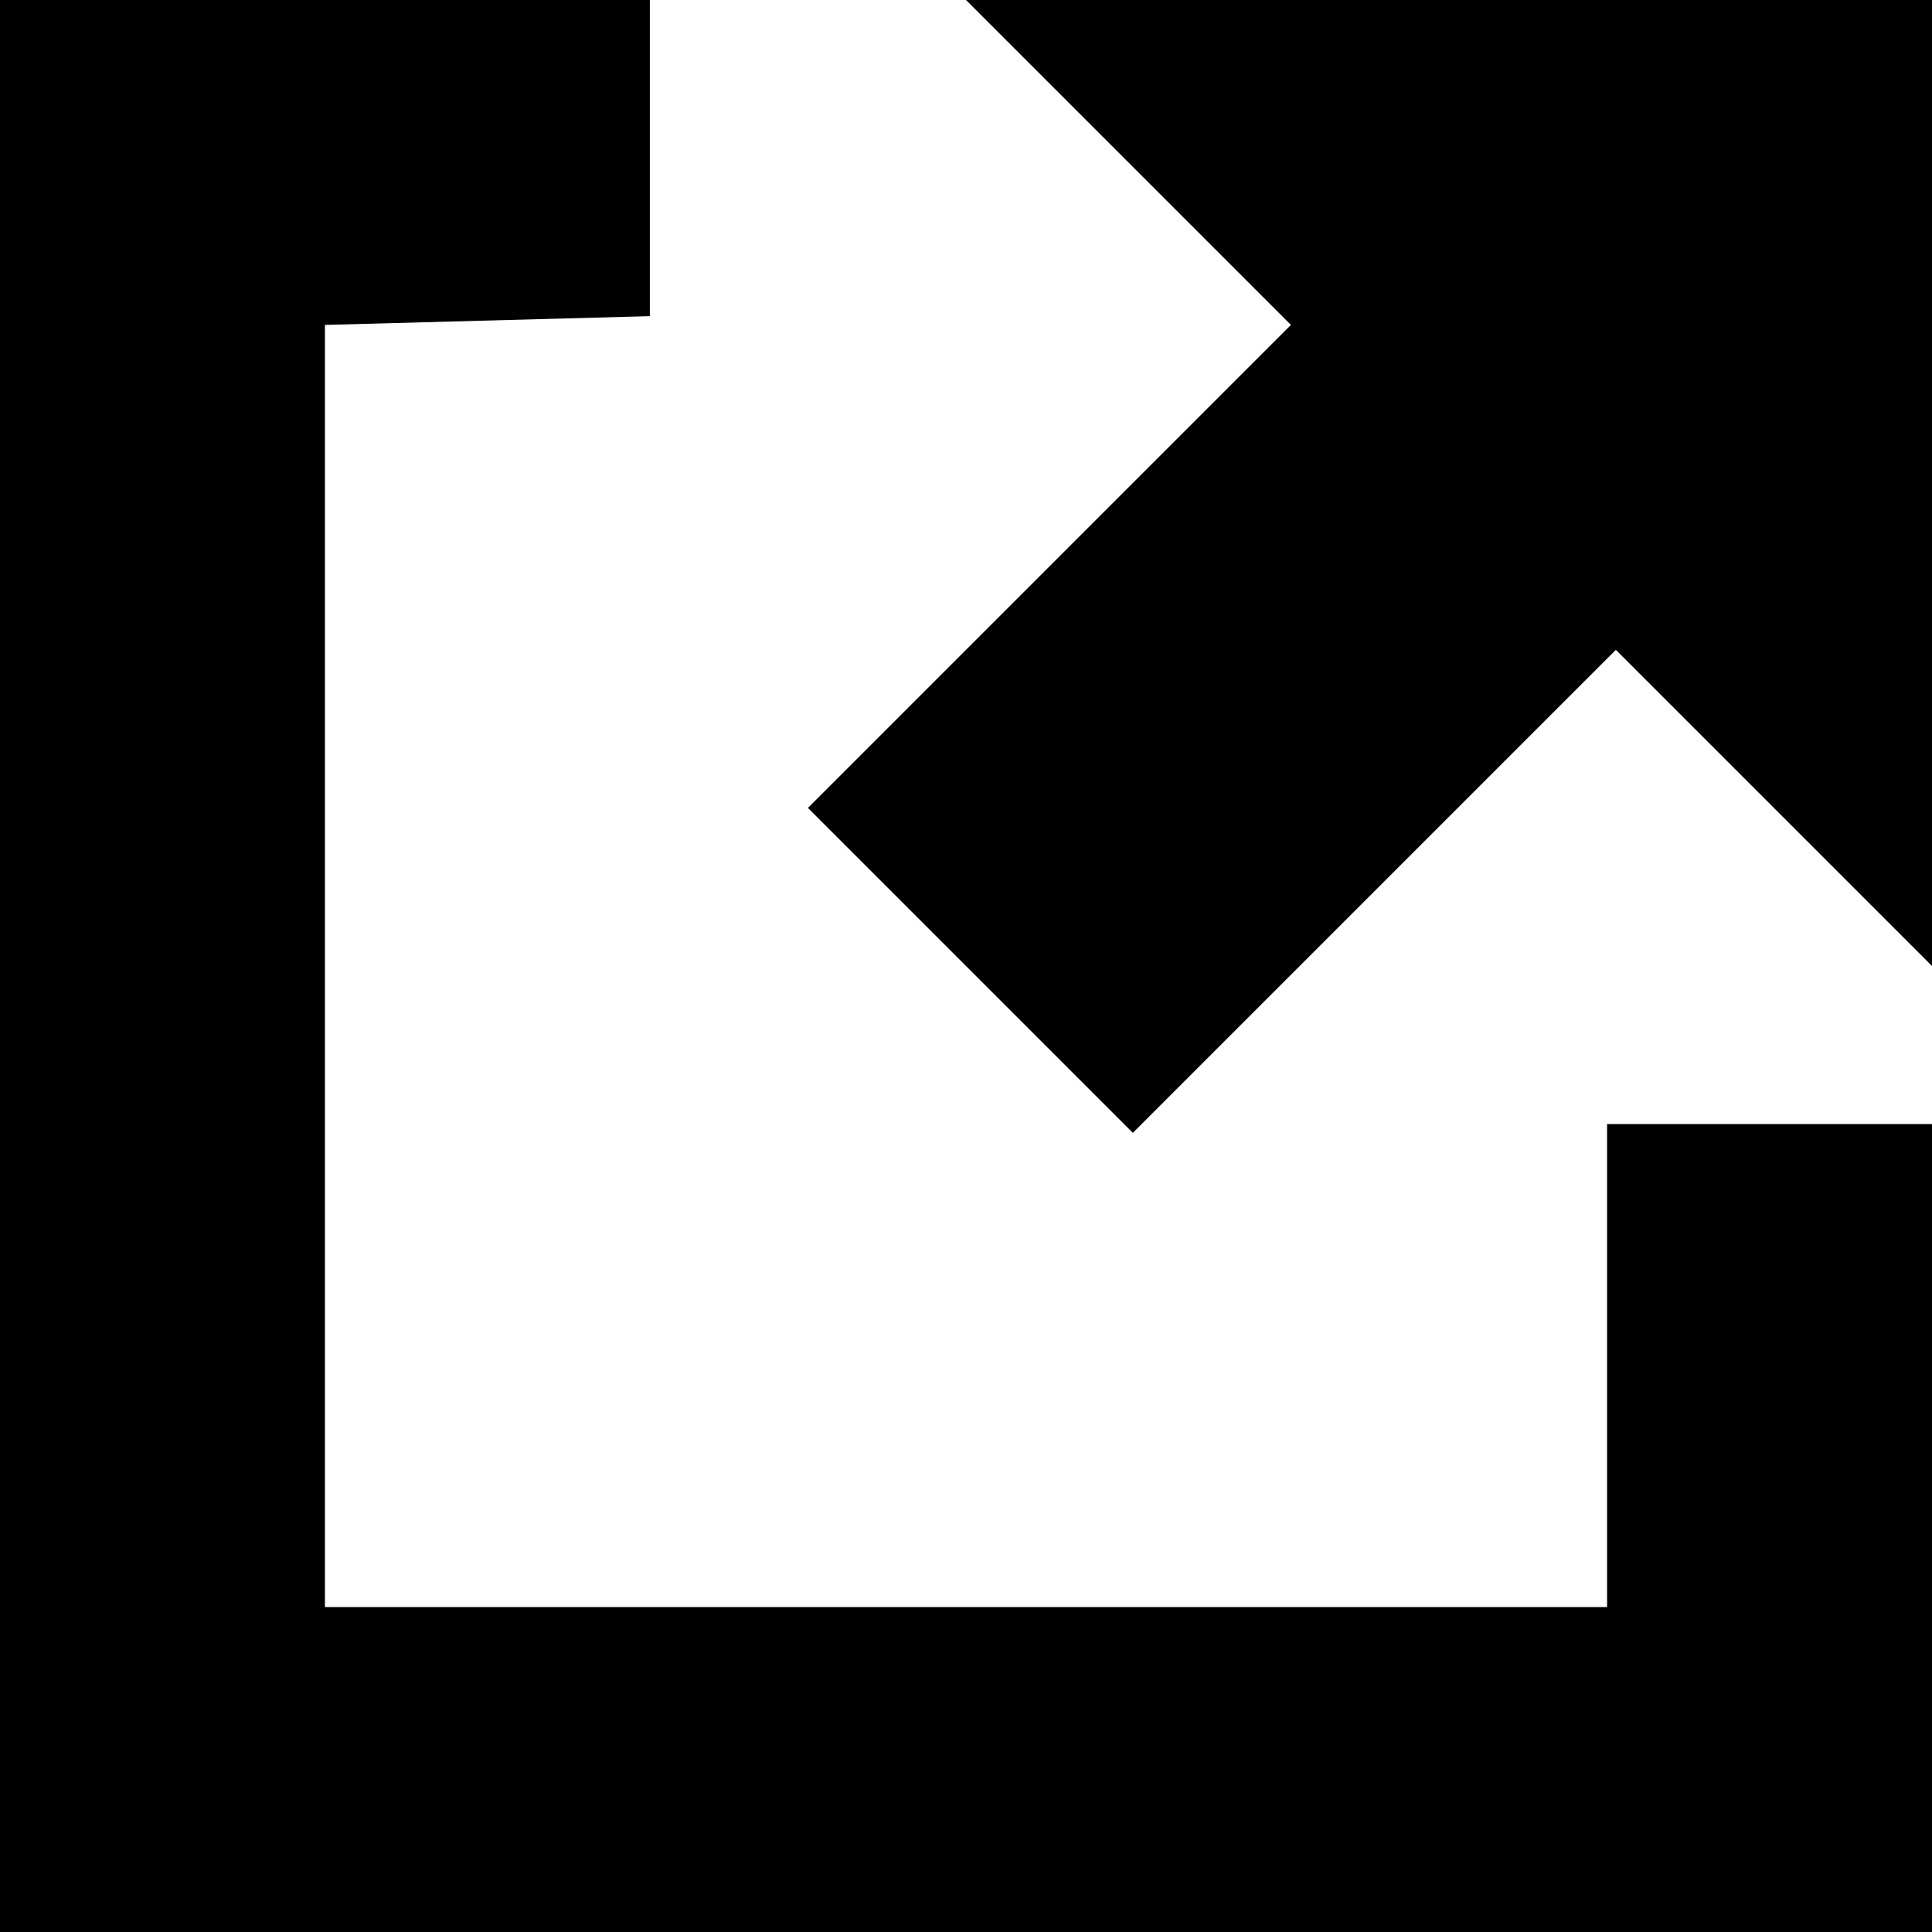 <svg version="1.1"
     xmlns="http://www.w3.org/2000/svg" xmlns:xlink="http://www.w3.org/1999/xlink" xmlns:a="http://ns.adobe.com/AdobeSVGViewerExtensions/3.0/"
     x="0px" y="0px" width="22px" height="22px" viewBox="0 0 22 22" enable-background="new 0 0 22 22" xml:space="preserve">
<path d="M18.3,18.3H3.7V3.7l3.7-0.1V0H0v22h22v-9.2h-3.7V18.3z M11,0l3.7,3.7L9.2,9.2l3.7,3.7l5.5-5.5L22,11V0H11z"/>
</svg>
